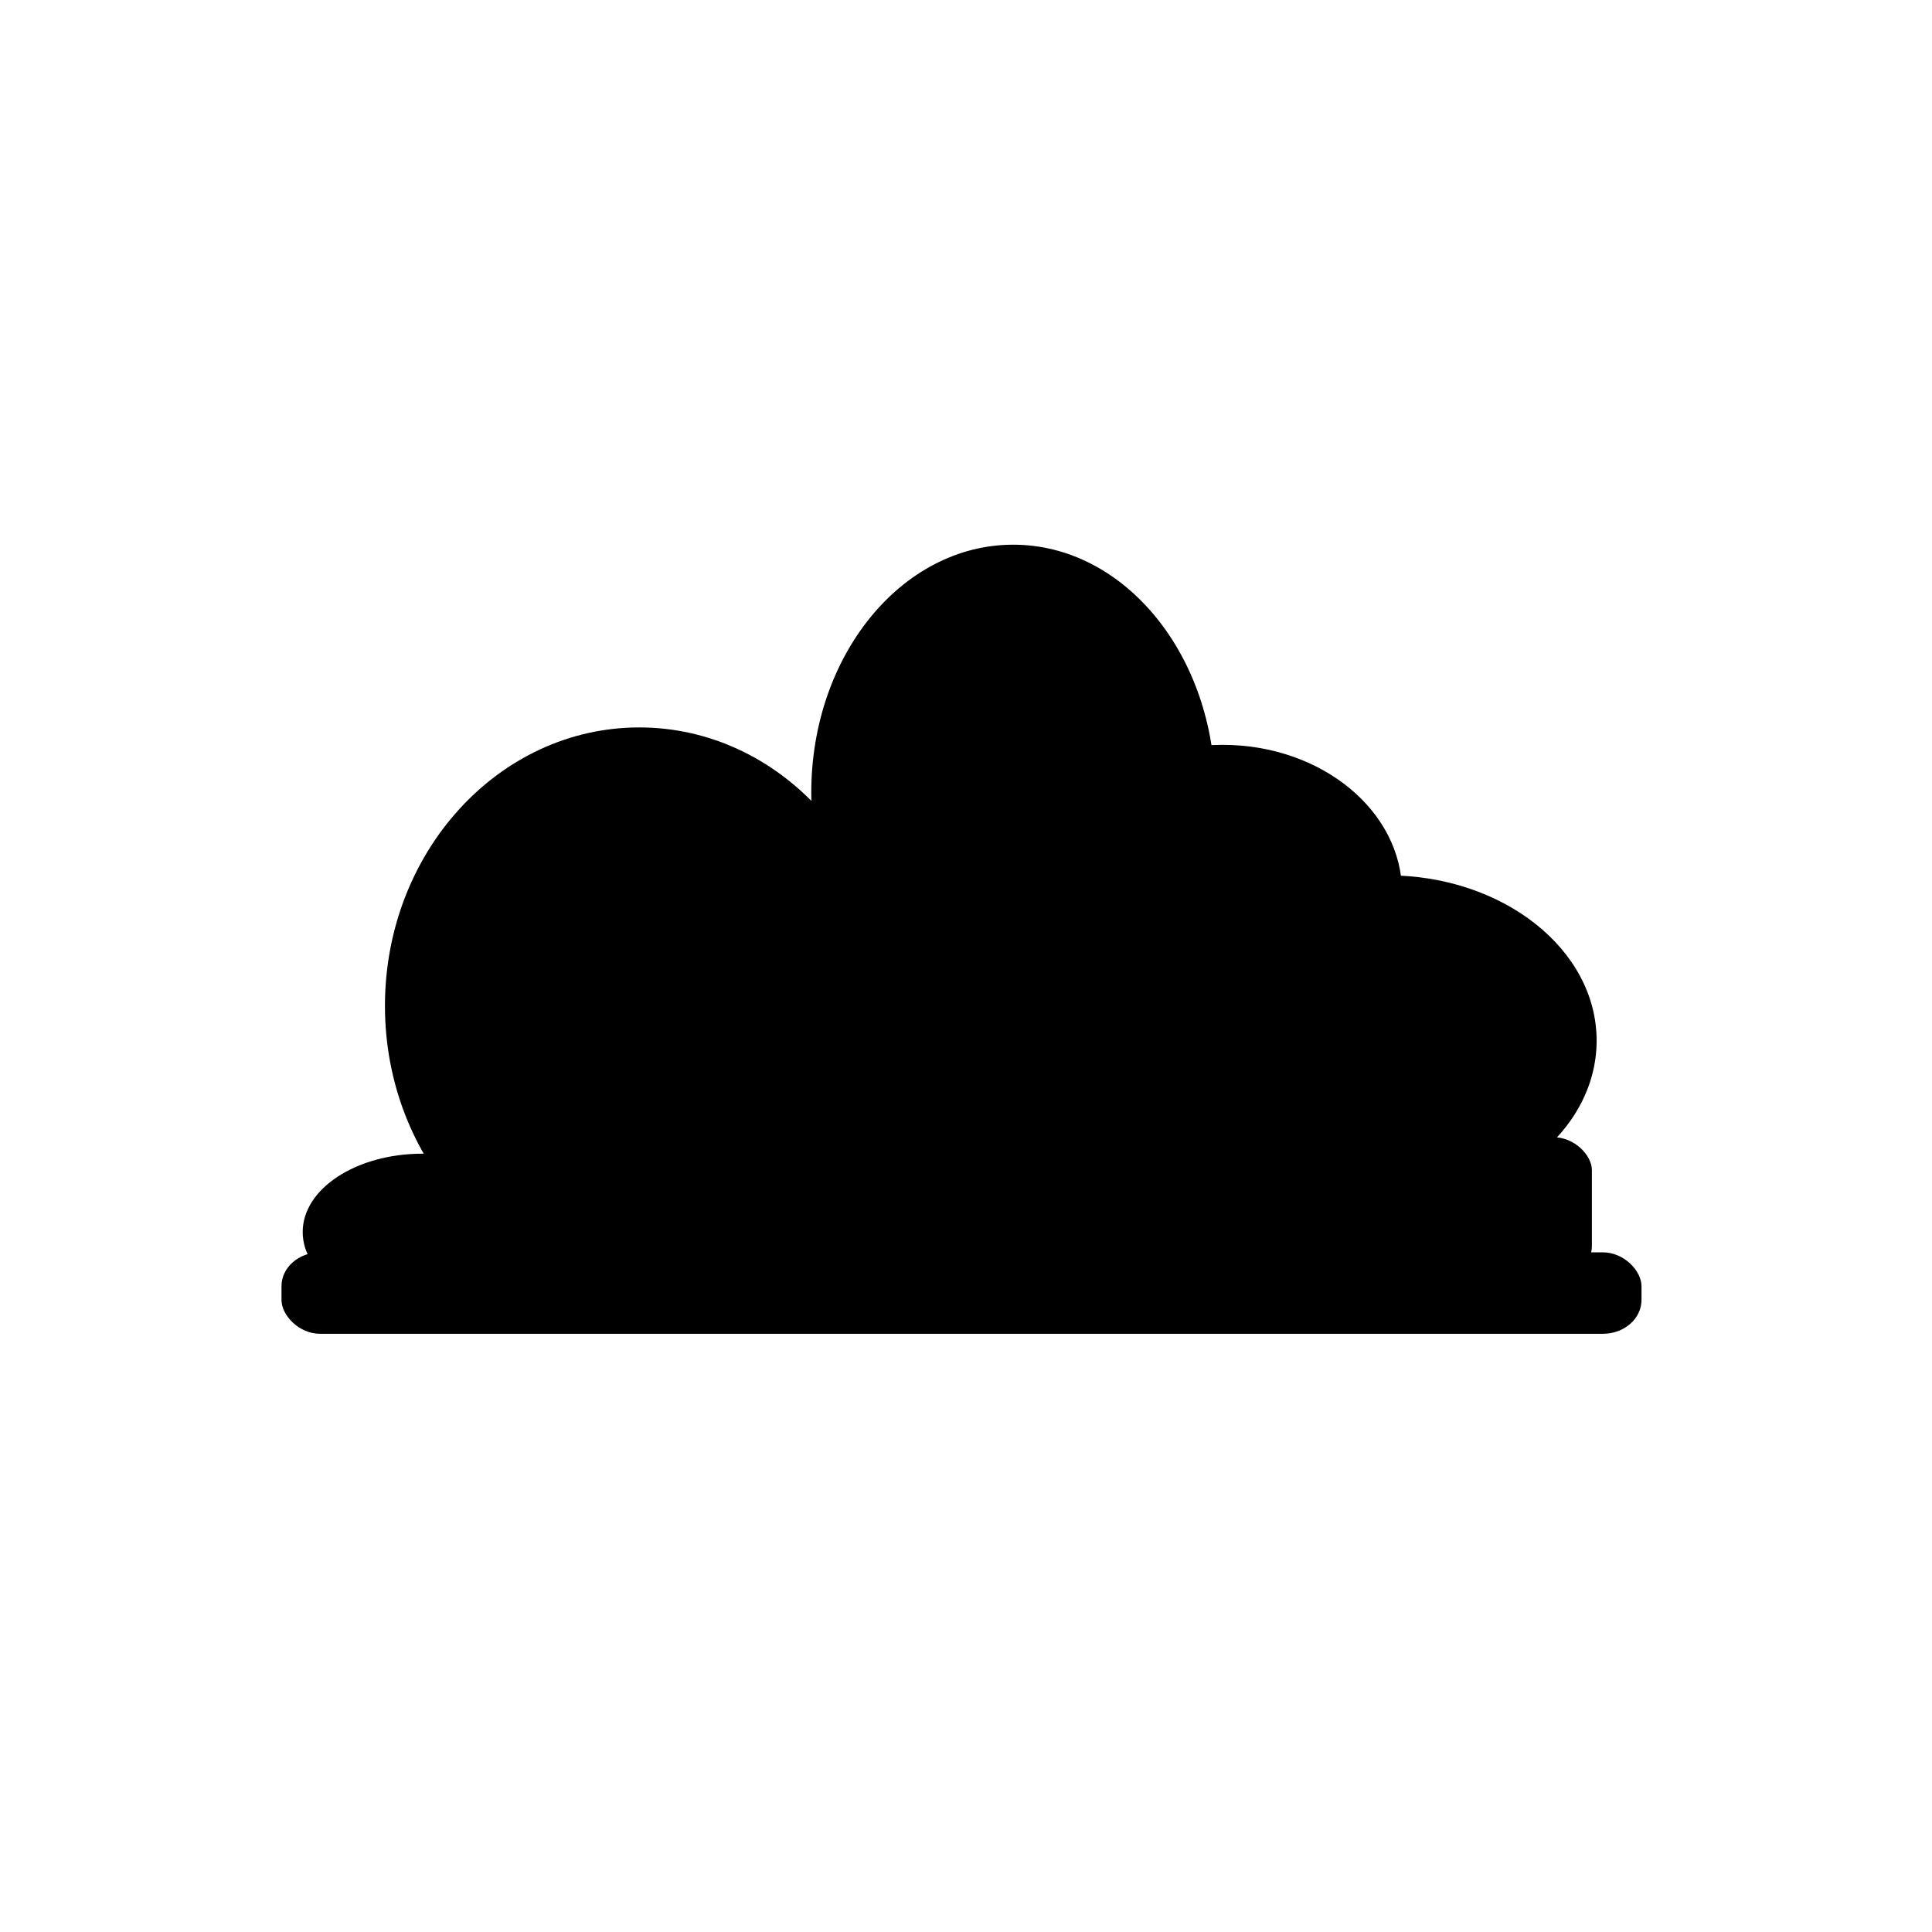<?xml version="1.0" encoding="UTF-8" standalone="no"?>
<!-- Created with Inkscape (http://www.inkscape.org/) -->

<svg
   width="100mm"
   height="100mm"
   viewBox="0 0 100 100"
   version="1.1"
   id="svg1"
   xmlns="http://www.w3.org/2000/svg"
   xmlns:svg="http://www.w3.org/2000/svg">
  <defs
     id="defs1" />
  <g
     id="layer1">
    <g
       id="layer5"
       transform="matrix(2.334,0,0,2.568,-154.212,-67.644)"
       style="fill:#000000;stroke-width:0.408">
      <g
         id="g19-5"
         transform="matrix(1.221,0,0,1.291,-24.126,5.25)"
         style="fill:#000000;stroke-width:0.325">
        <ellipse
           style="opacity:1;fill:#000000;stroke-width:0.086"
           id="path9-2"
           cx="85.483"
           cy="32.041"
           rx="4.619"
           ry="4.347" />
        <ellipse
           style="opacity:1;fill:#000000;stroke-width:0.086"
           id="path10-7"
           cx="92.275"
           cy="28.712"
           rx="3.668"
           ry="3.871" />
        <ellipse
           style="opacity:1;fill:#000000;stroke-width:0.086"
           id="path11-6"
           cx="93.449"
           cy="33.856"
           rx="4.619"
           ry="2.785" />
        <ellipse
           style="opacity:1;fill:#000000;stroke-width:0.086"
           id="path12-1"
           cx="81.543"
           cy="35.572"
           rx="2.173"
           ry="1.223" />
        <ellipse
           style="opacity:1;fill:#000000;stroke-width:0.086"
           id="path13-4"
           cx="98.727"
           cy="34.689"
           rx="3.871"
           ry="1.019" />
        <ellipse
           style="opacity:1;fill:#000000;stroke-width:0.086"
           id="path14-2"
           cx="90.577"
           cy="32.516"
           rx="1.698"
           ry="1.97" />
        <ellipse
           style="opacity:1;fill:#000000;stroke-width:0.086"
           id="path15-3"
           cx="96.078"
           cy="30.275"
           rx="3.26"
           ry="2.309" />
        <ellipse
           style="opacity:1;fill:#000000;stroke-width:0.086"
           id="path16-2"
           cx="99.067"
           cy="32.584"
           rx="3.804"
           ry="2.581" />
        <ellipse
           style="opacity:1;fill:#000000;stroke-width:0.086"
           id="path17-2"
           cx="88.267"
           cy="34.969"
           rx="3.6"
           ry="1.842" />
        <rect
           style="fill:#000000;stroke-width:0.054"
           id="rect18-1"
           width="24.701"
           height="1.272"
           x="78.985"
           y="35.889"
           rx="0.702"
           ry="0.528" />
        <rect
           style="fill:#000000;stroke-width:0.054"
           id="rect19-6"
           width="8.599"
           height="2.213"
           x="94.186"
           y="34.091"
           rx="0.702"
           ry="0.514" />
      </g>
    </g>
  </g>
</svg>
